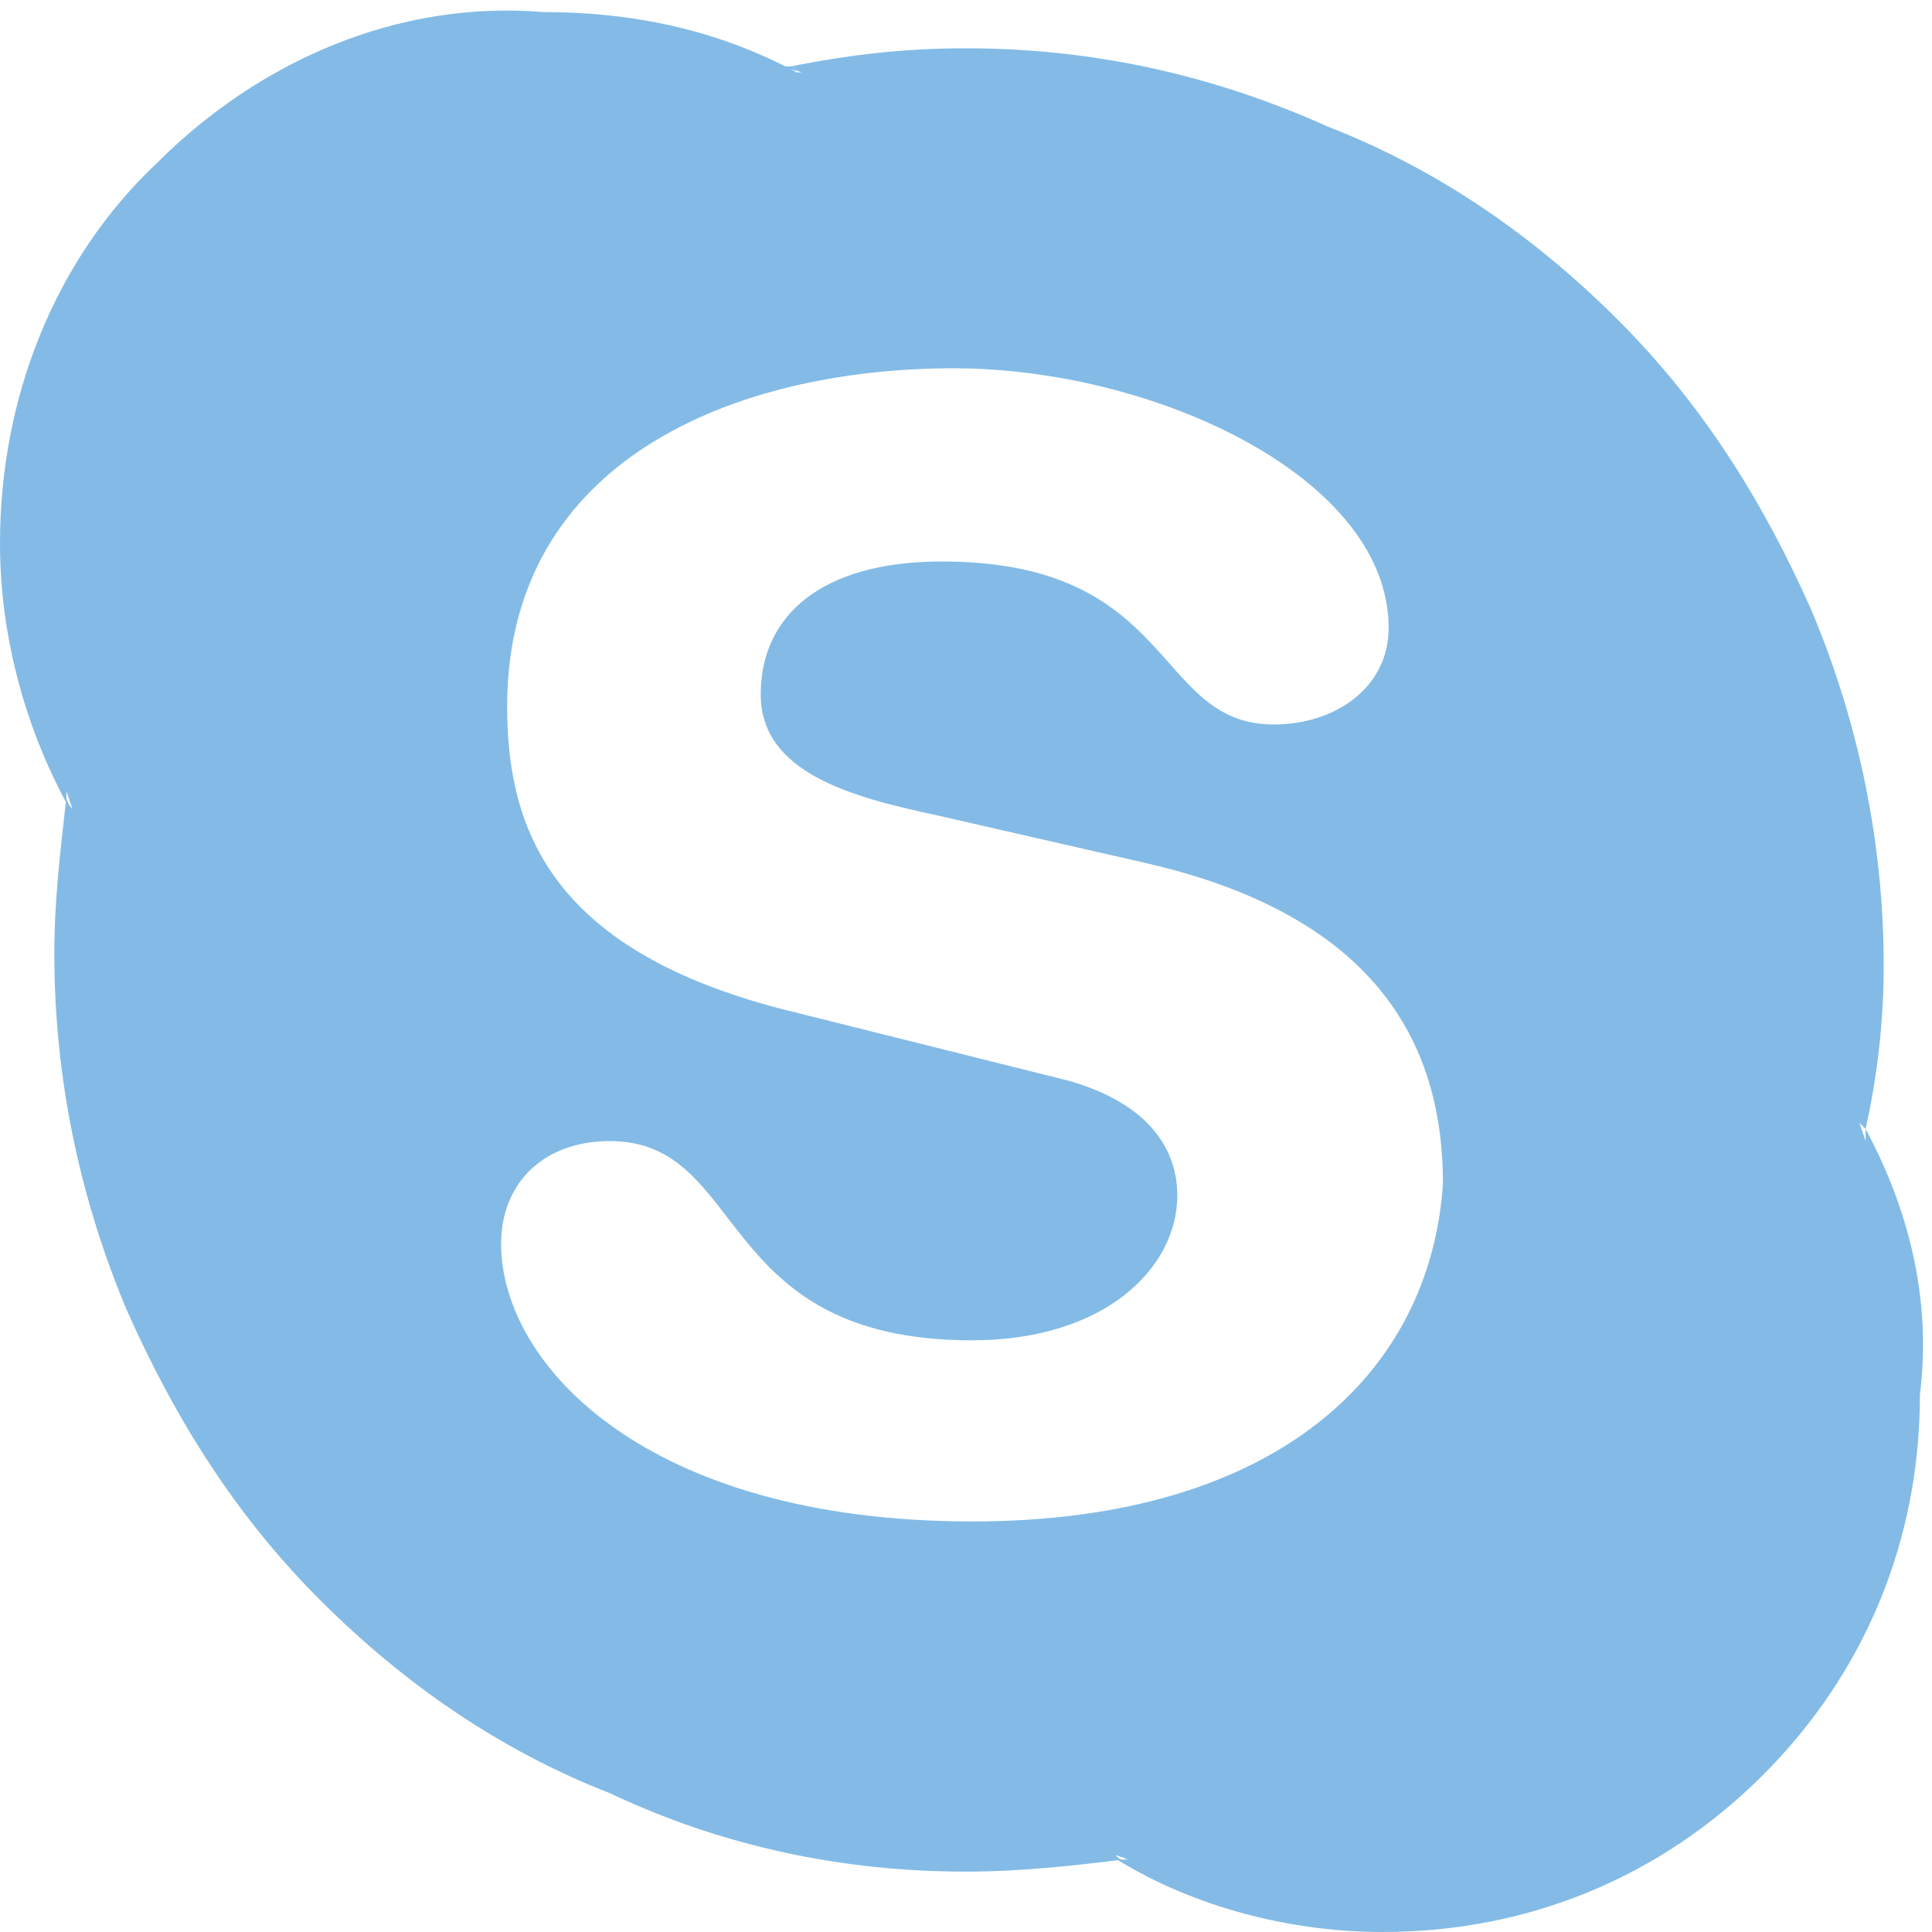 <?xml version="1.0" encoding="utf-8"?>
<!-- Generator: Adobe Illustrator 18.1.1, SVG Export Plug-In . SVG Version: 6.00 Build 0)  -->
<!DOCTYPE svg PUBLIC "-//W3C//DTD SVG 1.1//EN" "http://www.w3.org/Graphics/SVG/1.1/DTD/svg11.dtd">
<svg version="1.1" id="Layer_1" xmlns="http://www.w3.org/2000/svg" xmlns:xlink="http://www.w3.org/1999/xlink" x="0px" y="0px"
	 width="32px" height="32px" viewBox="0 0 32 32" enable-background="new 0 0 32 32" xml:space="preserve">
<path fill="#83BBE6" d="M13.3,1.2c-0.1,0-0.1-0.1-0.2-0.1c-0.1,0-0.1,0-0.2,0L13.3,1.2z"/>
<path fill="#83BBE6" d="M1.2,13.2c0,0.1,0,0.1,0,0.2c0,0.1,0.1,0.1,0.1,0.2L1.2,13.2z"/>
<path fill="#83BBE6" d="M30.8,18.8c0-0.1,0-0.1,0-0.2c0-0.1-0.1-0.1-0.1-0.2L30.8,18.8z"/>
<path fill="#83BBE6" d="M18.5,30.7c0.1,0,0.1,0.1,0.2,0.1c0.1,0,0.1,0,0.2,0L18.5,30.7z"/>
<path fill="#83BBE6" d="M30.9,18.7c0,0.1,0,0.1,0,0.2l-0.1-0.3C30.8,18.6,30.8,18.6,30.9,18.7c0.2-0.9,0.3-1.8,0.3-2.7
	c0-2-0.4-4-1.2-5.9c-0.8-1.8-1.8-3.4-3.2-4.8c-1.4-1.4-3-2.5-4.8-3.2C20,1.2,18,0.8,16,0.8c-1,0-1.9,0.1-2.9,0.3c0,0,0,0,0,0
	c0.1,0,0.1,0.1,0.2,0.1l-0.3,0c0.1,0,0.1,0,0.2,0c-1.3-0.7-2.7-1-4.2-1C6.6,0,4.3,1,2.6,2.7C0.9,4.3,0,6.6,0,9c0,1.5,0.4,3,1.1,4.3
	c0-0.1,0-0.1,0-0.2l0.1,0.3c0,0-0.1-0.1-0.1-0.2c-0.1,0.9-0.2,1.7-0.2,2.6c0,2,0.4,4,1.2,5.9c0.8,1.8,1.8,3.4,3.2,4.8
	c1.4,1.4,3,2.5,4.8,3.2C12,30.6,14,31,16,31c0.9,0,1.8-0.1,2.6-0.2c-0.1,0-0.1-0.1-0.2-0.1l0.3,0.1c-0.1,0-0.1,0-0.2,0
	c1.3,0.8,2.9,1.2,4.4,1.2c2.4,0,4.6-0.9,6.3-2.6c1.7-1.7,2.6-3.9,2.6-6.3C32,21.5,31.6,20,30.9,18.7z M16.1,25.2
	c-5.4,0-7.8-2.6-7.8-4.6c0-1,0.7-1.7,1.8-1.7c2.3,0,1.7,3.3,6,3.3c2.2,0,3.4-1.2,3.4-2.4c0-0.7-0.4-1.5-1.8-1.9l-4.8-1.2
	c-3.8-1-4.5-3-4.5-5c0-4.1,3.8-5.6,7.4-5.6c3.3,0,7.2,1.8,7.2,4.3c0,1-0.9,1.6-1.9,1.6c-2,0-1.6-2.7-5.5-2.7c-2,0-3,0.9-3,2.2
	c0,1.3,1.5,1.7,2.9,2l3.5,0.8c3.9,0.9,4.9,3.1,4.9,5.3C23.7,22.7,21.2,25.2,16.1,25.2z"/>
</svg>
